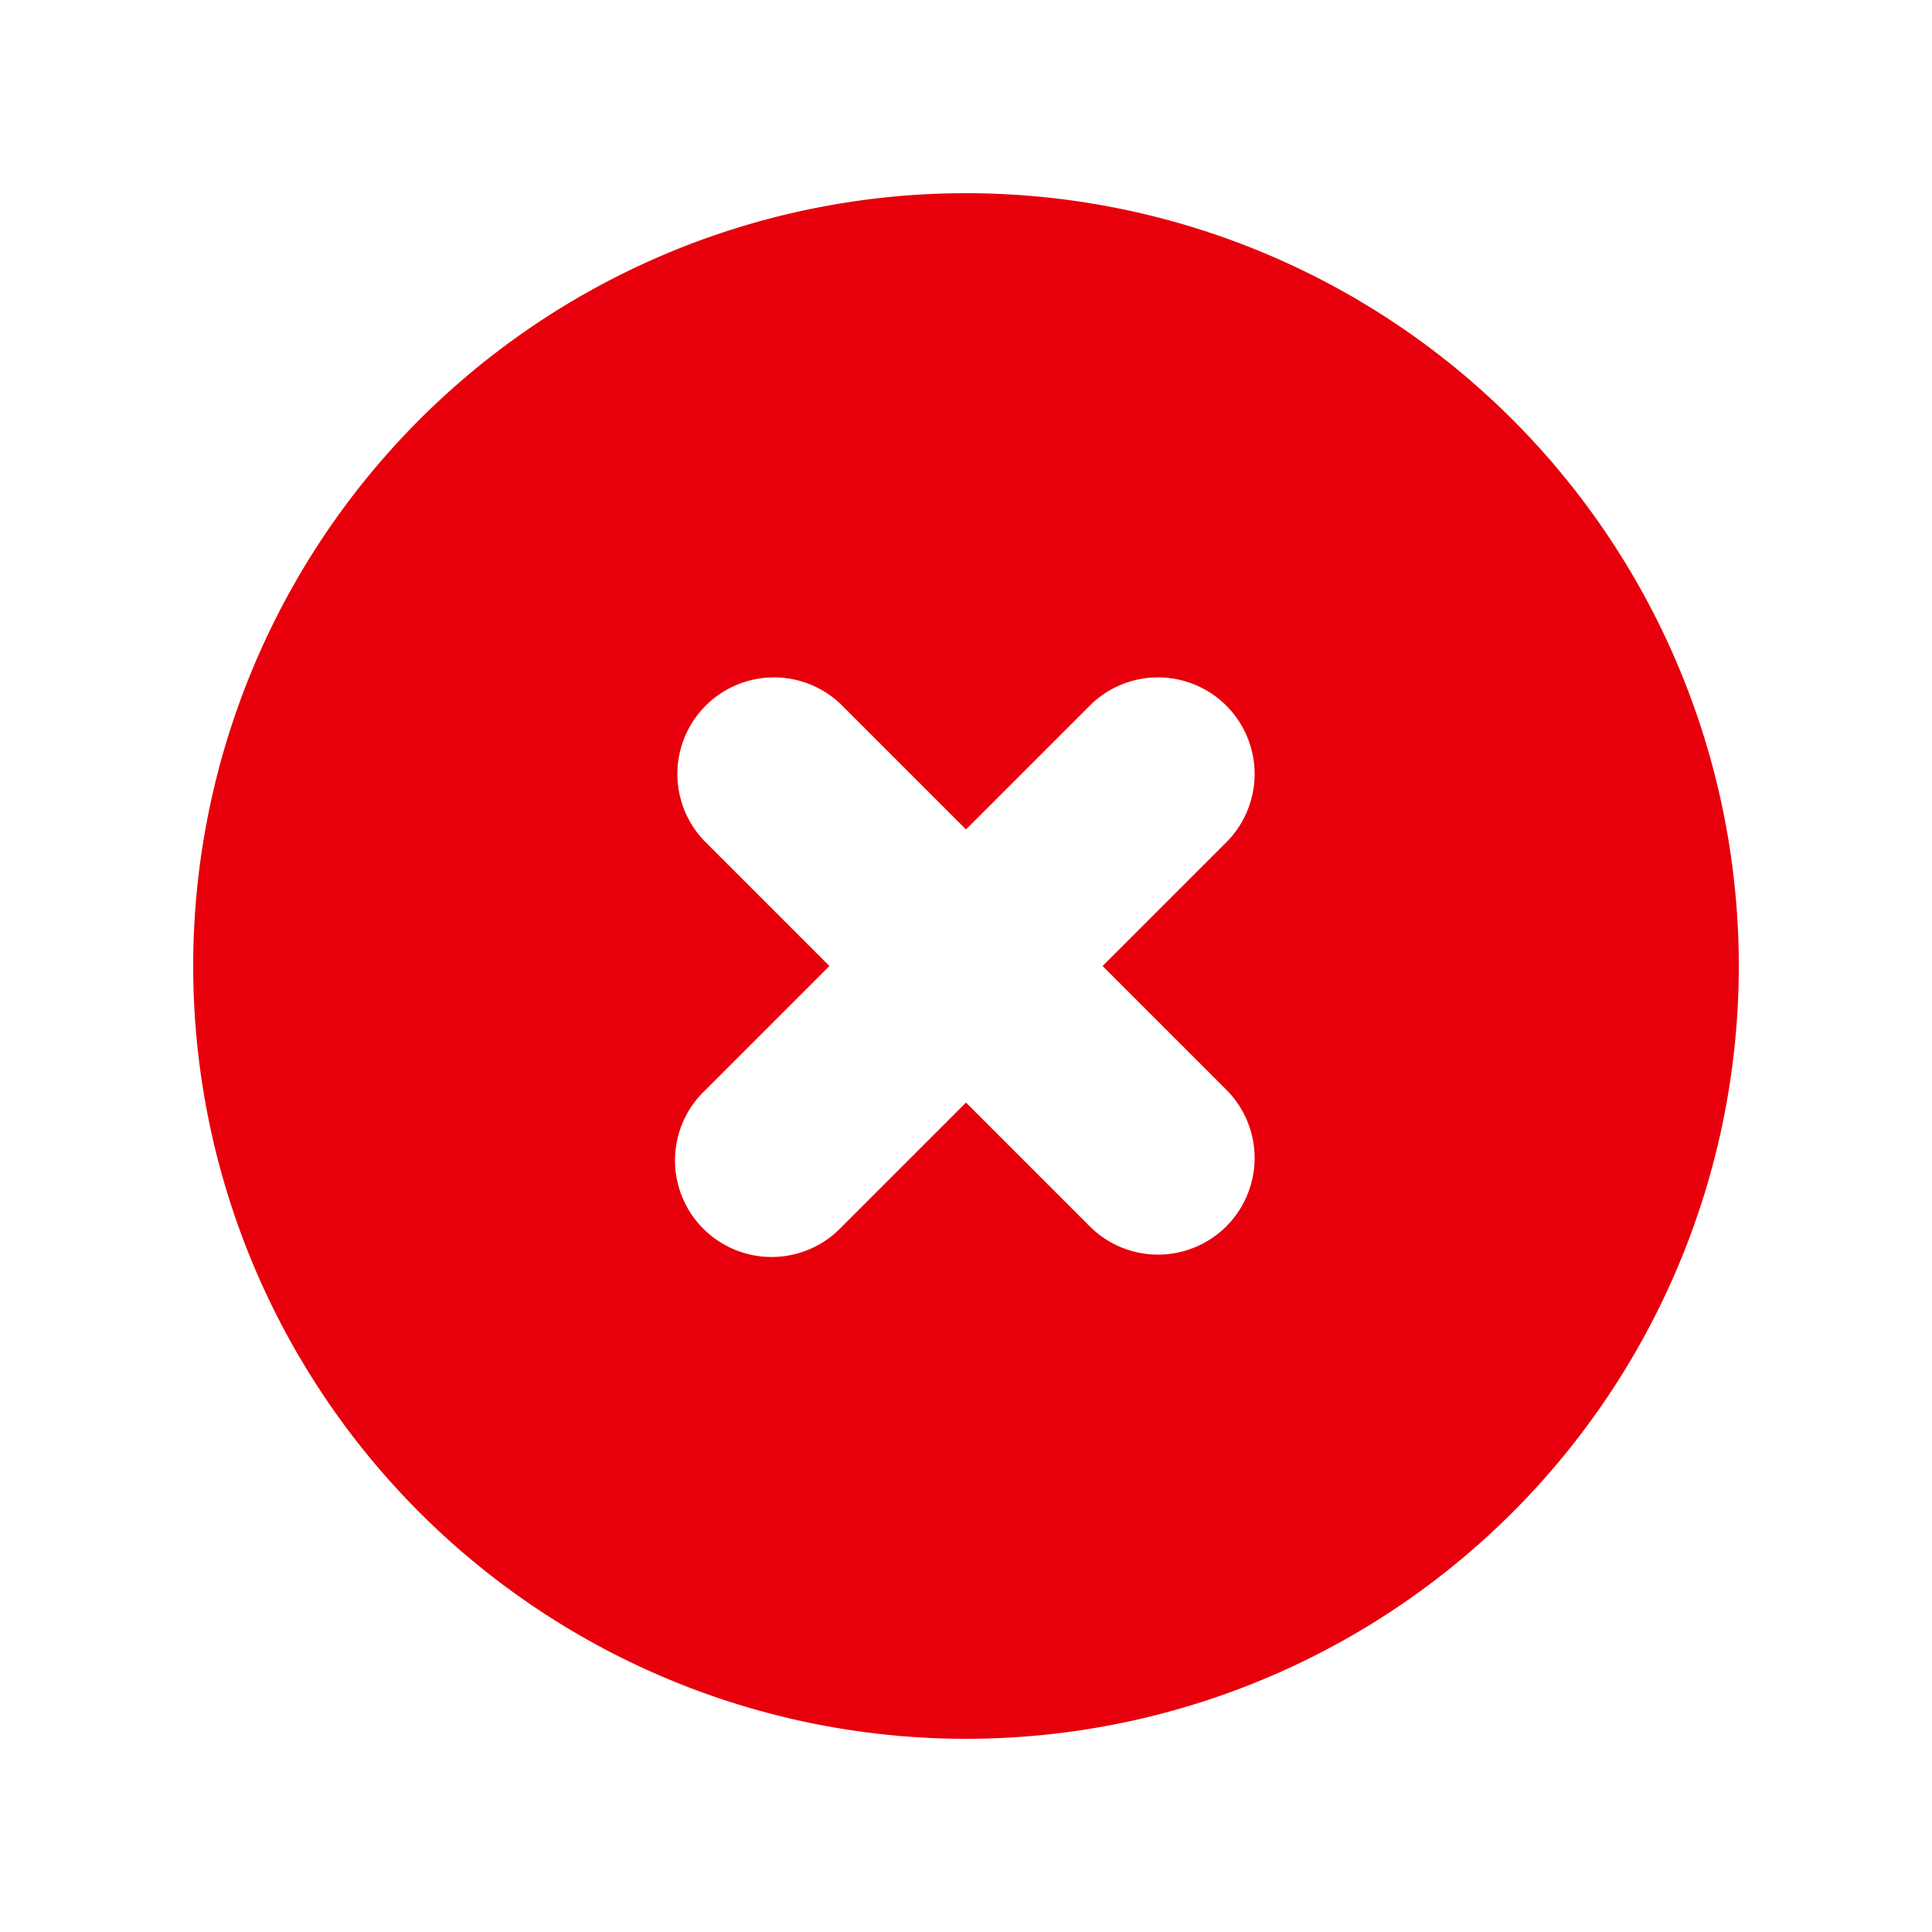 <svg 
  xmlns="http://www.w3.org/2000/svg"
  viewBox="0 0 20 20"
  fill="#e7000b"
>
  <path 
    fill-rule="evenodd" 
    d="M10 18a8 8 0 100-16 8 8 0 000 16zM8.707 7.293a1 1 0 00-1.414 1.414L8.586 10l-1.293 1.293a1 1 0 101.414 1.414L10 11.414l1.293 1.293a1 1 0 001.414-1.414L11.414 10l1.293-1.293a1 1 0 00-1.414-1.414L10 8.586 8.707 7.293z" 
    clip-rule="evenodd" 
  />
</svg>